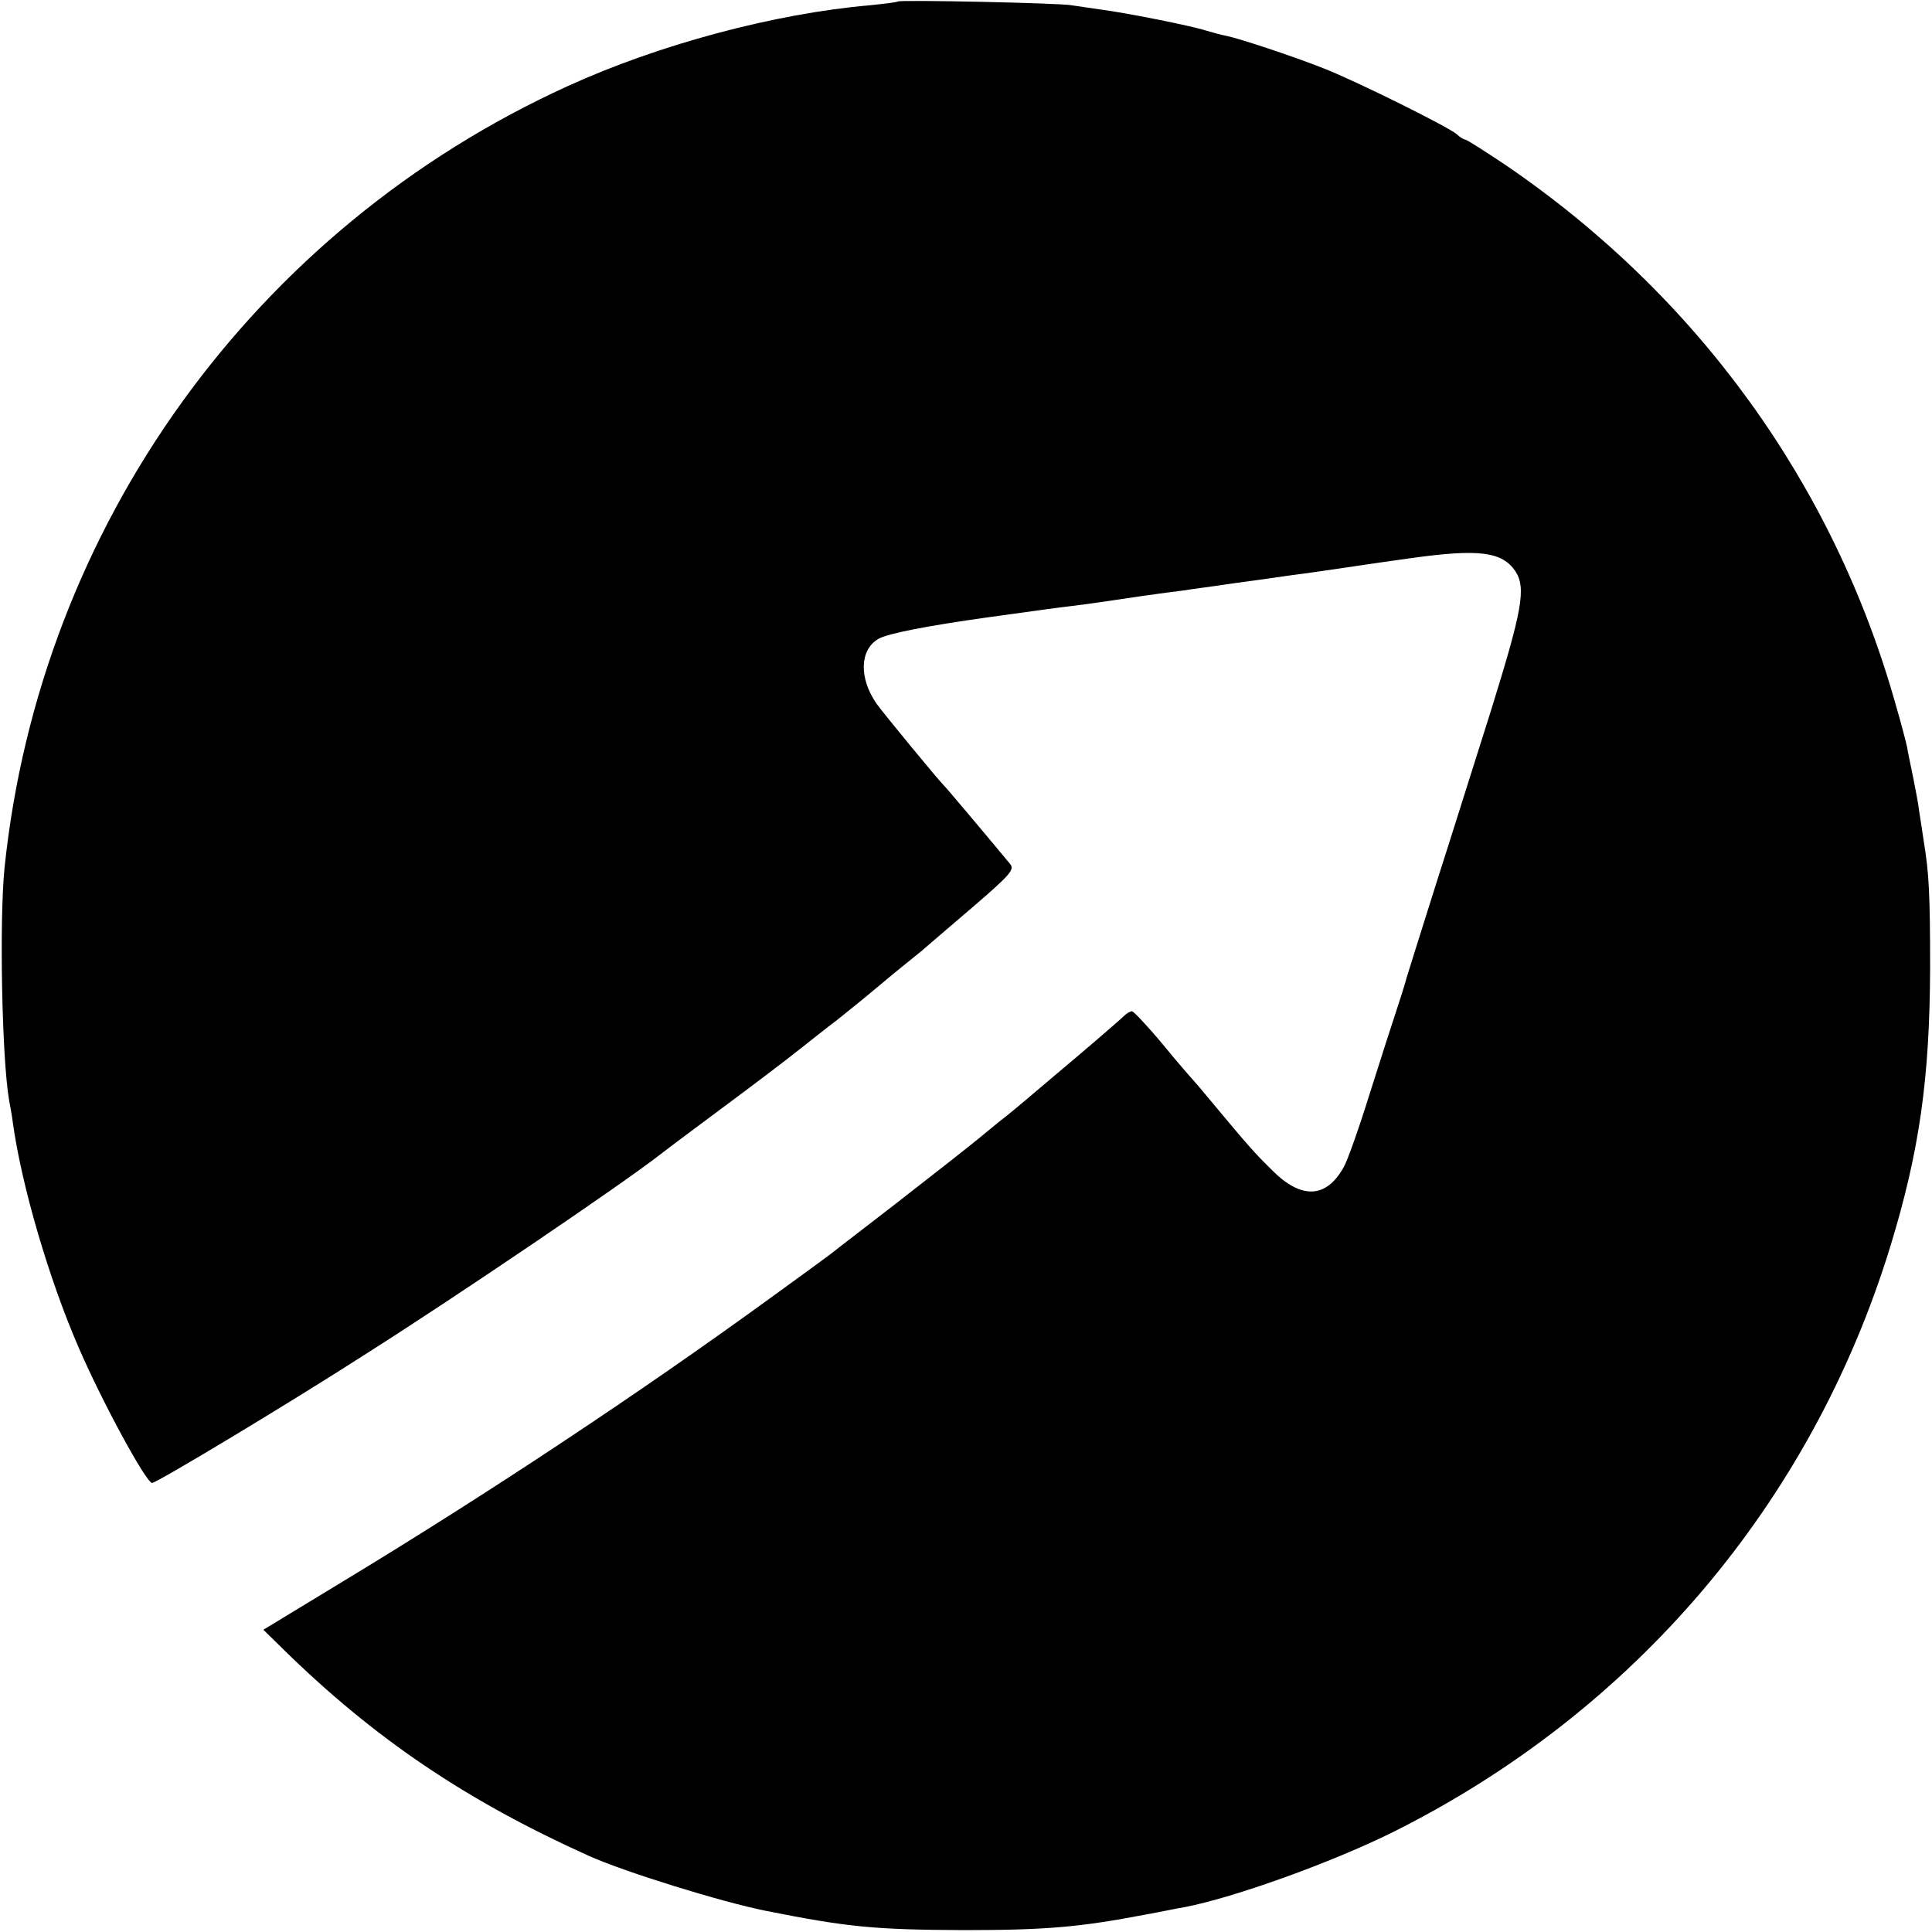 <?xml version="1.0" standalone="no"?>
<!DOCTYPE svg PUBLIC "-//W3C//DTD SVG 20010904//EN"
 "http://www.w3.org/TR/2001/REC-SVG-20010904/DTD/svg10.dtd">
<svg version="1.0" xmlns="http://www.w3.org/2000/svg"
 width="512pt" height="512pt" viewBox="0 0 512 512"
 preserveAspectRatio="xMidYMid meet">
<g transform="translate(0,512) scale(0.1,-0.1)"
fill="#000000" stroke="none">
<path d="M2379 5116 c-2 -2 -35 -6 -74 -10 -253 -22 -559 -104 -800 -214 -831
-378 -1399 -1166 -1493 -2072 -14 -140 -7 -504 12 -615 3 -16 8 -43 10 -60 23
-166 95 -413 174 -595 62 -144 179 -359 195 -360 12 0 365 212 573 346 244
155 674 447 769 521 6 5 79 60 164 123 85 63 180 135 211 160 32 25 74 59 96
75 21 17 70 56 108 88 39 33 91 75 116 95 24 21 90 77 147 126 89 77 101 91
91 105 -17 21 -171 205 -178 211 -16 16 -159 190 -177 215 -47 68 -45 143 5
172 24 14 131 35 297 58 66 9 131 18 145 20 14 2 45 6 70 9 57 7 95 13 190 27
41 6 89 12 105 14 17 3 80 11 140 20 61 8 128 18 150 21 41 5 58 8 135 19 82
12 94 14 180 26 180 25 241 17 276 -35 29 -45 18 -103 -66 -373 -45 -142 -94
-298 -110 -348 -16 -49 -45 -142 -65 -205 -20 -63 -41 -131 -47 -150 -5 -19
-18 -60 -28 -90 -10 -30 -42 -129 -70 -218 -28 -90 -59 -178 -69 -195 -46 -83
-112 -86 -189 -9 -48 47 -66 68 -157 177 -27 33 -52 62 -55 65 -3 3 -39 44
-79 93 -40 48 -77 87 -81 87 -5 0 -15 -6 -22 -13 -12 -12 -124 -108 -178 -153
-54 -46 -118 -100 -136 -114 -11 -8 -42 -34 -69 -56 -28 -23 -126 -100 -220
-173 -93 -72 -174 -134 -180 -139 -5 -4 -75 -55 -155 -113 -344 -250 -742
-514 -1123 -745 l-219 -133 54 -53 c240 -235 482 -399 808 -546 93 -42 350
-122 470 -146 216 -43 287 -50 525 -51 217 0 307 8 480 41 44 8 91 18 105 20
130 25 389 118 552 199 639 319 1108 871 1317 1550 78 254 105 448 106 740 0
193 -3 251 -16 330 -4 28 -10 66 -13 85 -2 19 -10 60 -16 90 -6 30 -14 66 -16
80 -3 14 -16 64 -30 112 -164 584 -526 1085 -1036 1432 -54 36 -101 66 -105
66 -3 0 -14 6 -22 14 -23 20 -263 139 -351 174 -86 34 -226 80 -260 87 -12 2
-37 9 -54 14 -40 13 -217 48 -281 56 -27 4 -61 9 -75 11 -28 6 -456 15 -461
10z"/>
</g>
</svg>
